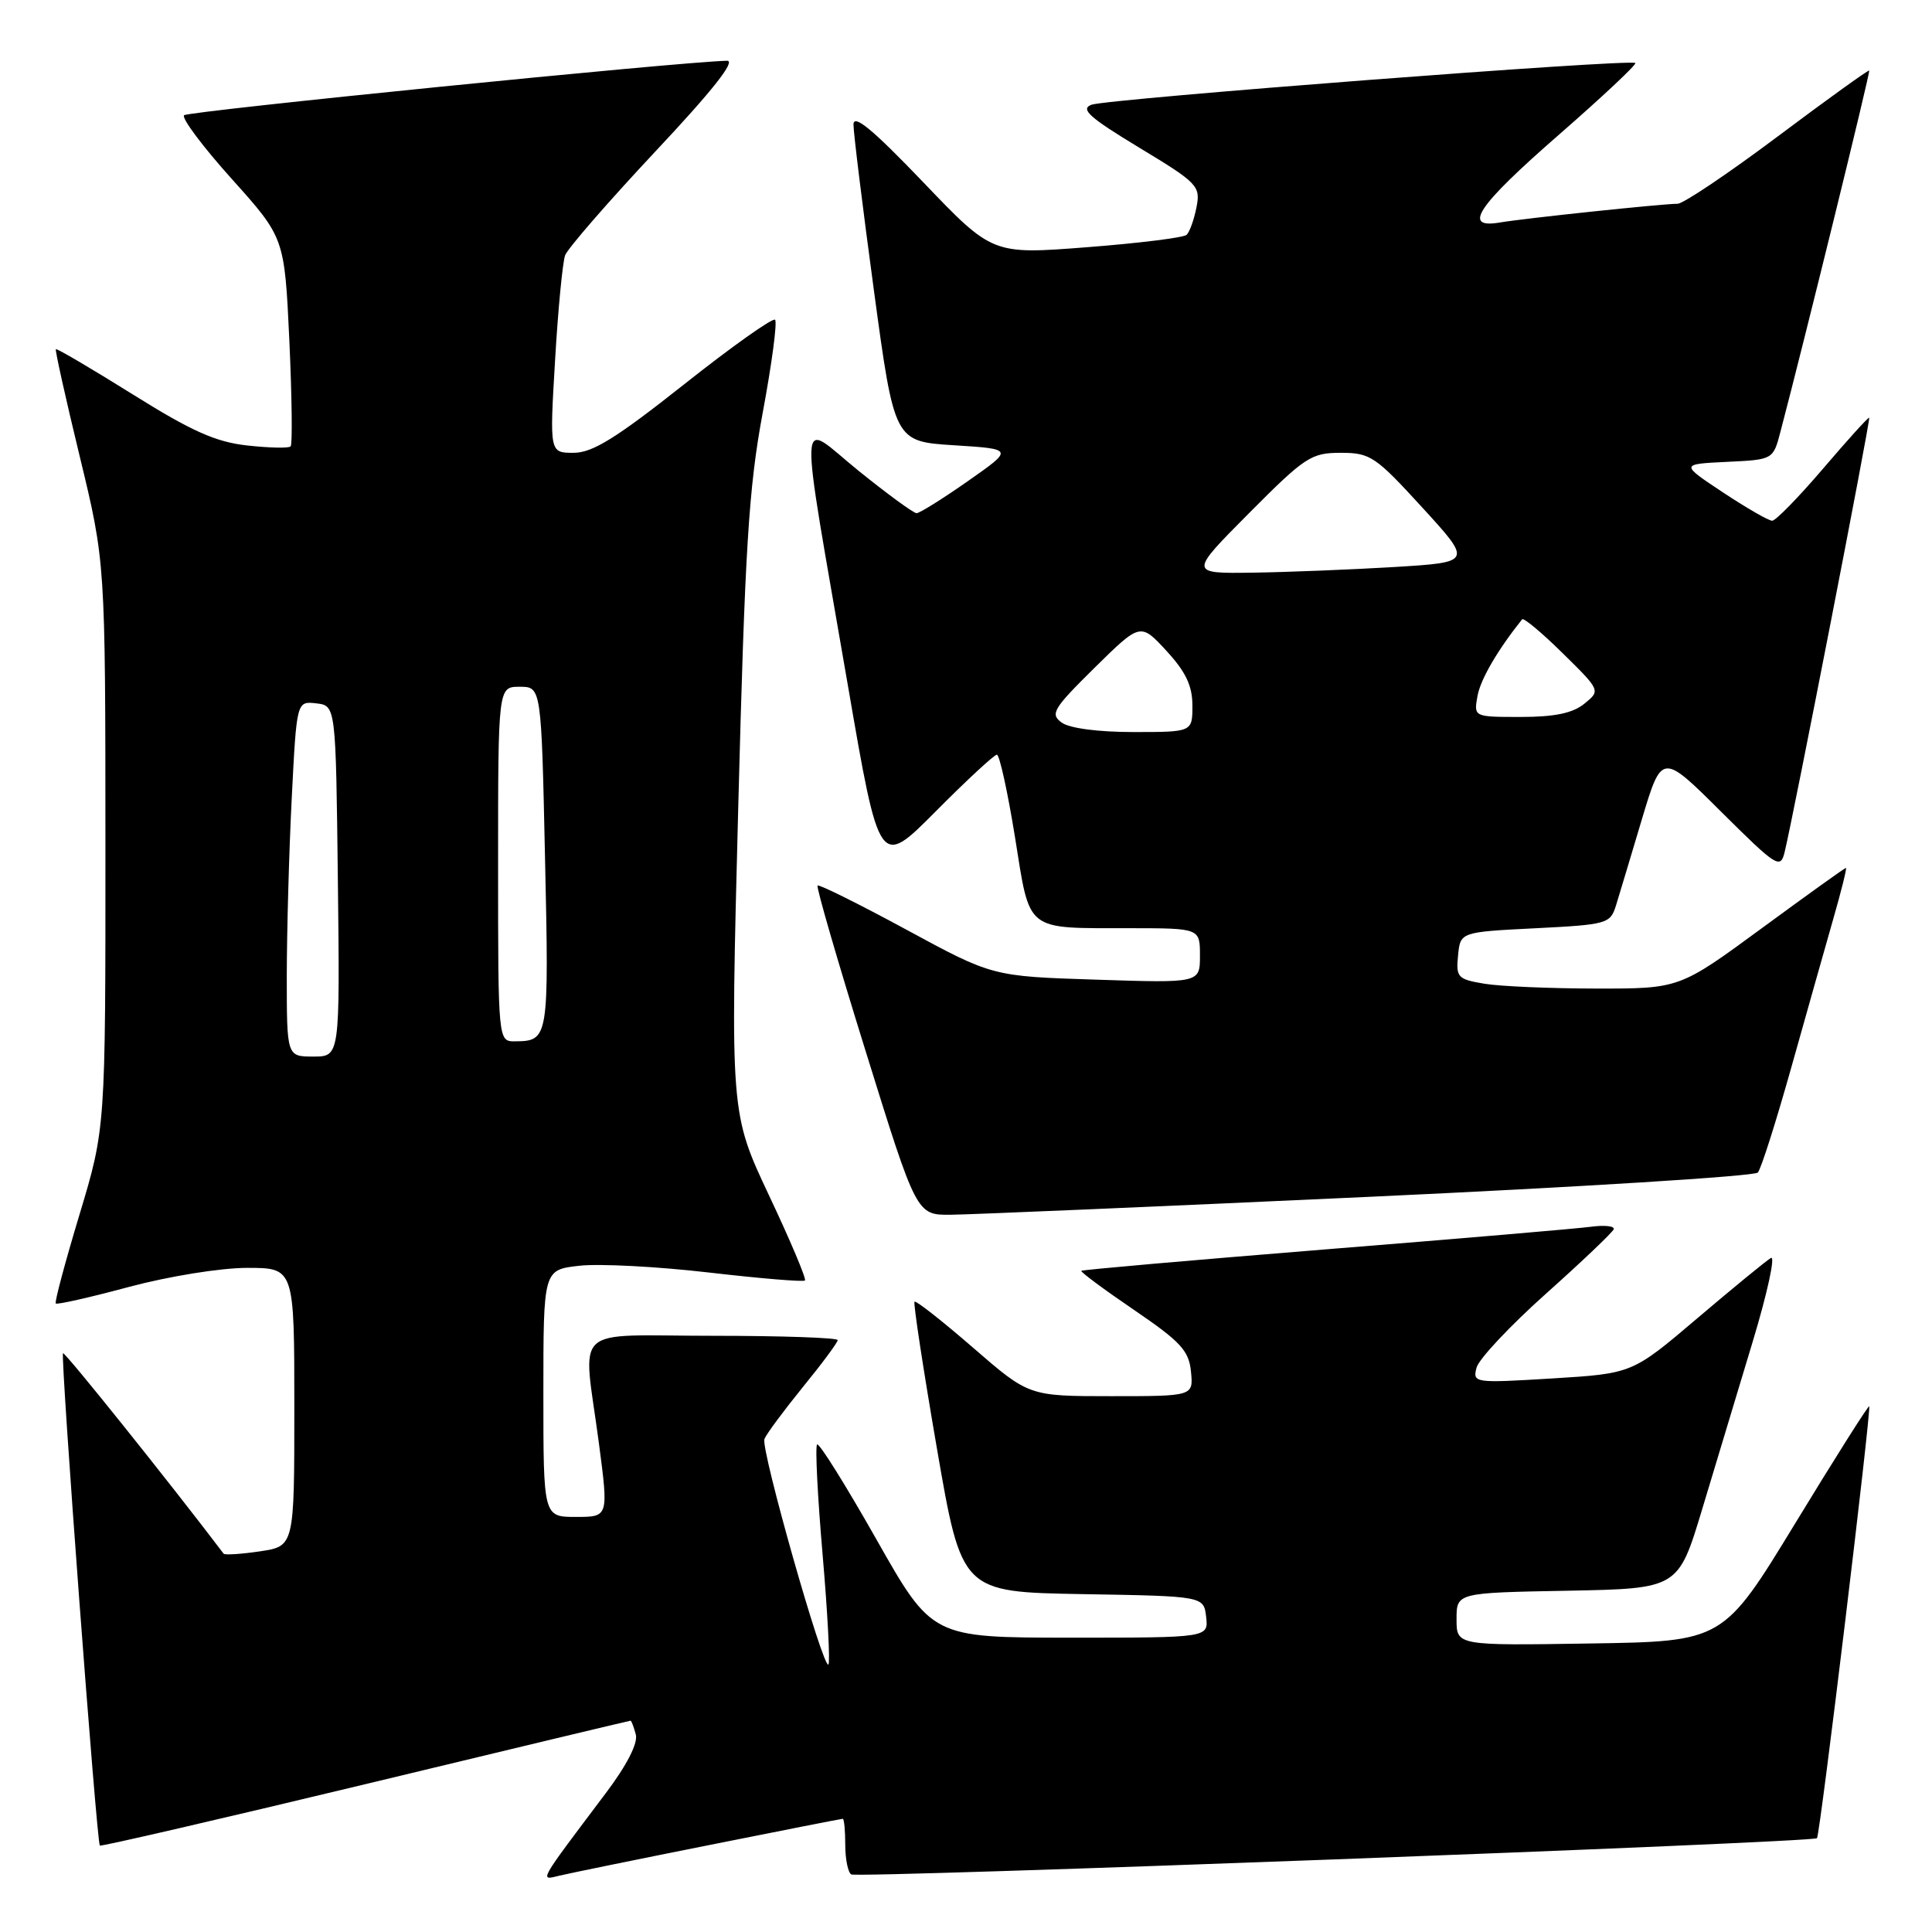 <?xml version="1.0" encoding="UTF-8" standalone="no"?>
<!DOCTYPE svg PUBLIC "-//W3C//DTD SVG 1.1//EN" "http://www.w3.org/Graphics/SVG/1.1/DTD/svg11.dtd" >
<svg xmlns="http://www.w3.org/2000/svg" xmlns:xlink="http://www.w3.org/1999/xlink" version="1.1" viewBox="0 0 256 256">
 <g >
 <path fill="currentColor"
d=" M 93.92 244.49 C 103.50 242.57 111.49 241.00 111.67 241.00 C 111.85 241.00 112.00 242.55 112.00 244.44 C 112.00 246.33 112.36 248.10 112.79 248.37 C 113.63 248.89 240.19 244.14 240.76 243.57 C 241.16 243.17 247.99 186.66 247.68 186.34 C 247.56 186.22 243.15 193.18 237.90 201.81 C 228.34 217.50 228.34 217.50 210.67 217.77 C 193.00 218.05 193.00 218.05 193.00 214.55 C 193.00 211.05 193.00 211.05 207.69 210.78 C 222.37 210.50 222.37 210.50 225.54 200.00 C 227.28 194.22 230.30 184.21 232.25 177.75 C 234.20 171.29 235.28 166.31 234.65 166.69 C 234.02 167.06 229.63 170.66 224.90 174.68 C 216.29 182.00 216.29 182.00 205.70 182.65 C 195.33 183.28 195.12 183.25 195.65 181.22 C 195.95 180.08 200.09 175.67 204.85 171.42 C 209.61 167.17 213.64 163.33 213.82 162.89 C 213.99 162.46 212.64 162.31 210.82 162.55 C 208.99 162.80 193.11 164.15 175.52 165.56 C 157.93 166.98 143.42 168.25 143.28 168.39 C 143.14 168.53 146.28 170.86 150.26 173.57 C 156.46 177.79 157.54 178.97 157.81 181.75 C 158.13 185.00 158.13 185.00 147.23 185.00 C 136.34 185.00 136.34 185.00 128.93 178.57 C 124.86 175.04 121.37 172.30 121.18 172.48 C 121.00 172.67 122.33 181.40 124.14 191.89 C 127.43 210.95 127.43 210.95 143.46 211.23 C 159.50 211.50 159.50 211.50 159.82 214.25 C 160.13 217.00 160.13 217.00 141.82 217.00 C 123.50 216.99 123.50 216.99 116.12 203.96 C 112.06 196.79 108.53 191.14 108.27 191.40 C 108.00 191.66 108.33 198.23 109.00 206.00 C 109.67 213.77 110.01 220.32 109.77 220.56 C 109.08 221.26 100.78 192.01 101.29 190.68 C 101.54 190.03 103.83 186.94 106.37 183.81 C 108.92 180.69 111.00 177.88 111.00 177.57 C 111.00 177.26 103.58 177.00 94.50 177.00 C 75.35 177.00 77.24 175.22 79.36 191.25 C 80.64 201.00 80.64 201.00 76.32 201.00 C 72.00 201.00 72.00 201.00 72.00 184.63 C 72.00 168.26 72.00 168.26 76.75 167.72 C 79.36 167.42 87.08 167.82 93.89 168.61 C 100.70 169.40 106.45 169.88 106.66 169.67 C 106.87 169.46 104.73 164.39 101.90 158.40 C 96.77 147.50 96.77 147.50 97.82 107.00 C 98.71 72.63 99.20 64.71 101.06 54.71 C 102.27 48.23 103.01 42.67 102.70 42.37 C 102.40 42.07 96.98 45.91 90.67 50.91 C 81.65 58.05 78.51 60.00 76.01 60.00 C 72.82 60.00 72.82 60.00 73.55 47.75 C 73.94 41.01 74.55 34.75 74.88 33.83 C 75.22 32.92 80.60 26.73 86.83 20.08 C 94.42 12.00 97.56 8.02 96.33 8.05 C 89.93 8.20 24.93 14.73 24.39 15.27 C 24.03 15.64 26.87 19.44 30.72 23.72 C 37.70 31.50 37.70 31.50 38.34 45.10 C 38.68 52.58 38.76 58.90 38.51 59.15 C 38.26 59.41 35.68 59.35 32.77 59.03 C 28.59 58.57 25.41 57.15 17.56 52.24 C 12.10 48.83 7.53 46.14 7.40 46.27 C 7.28 46.39 8.70 52.80 10.57 60.50 C 13.96 74.50 13.96 74.50 13.97 112.00 C 13.98 149.50 13.98 149.50 10.53 160.95 C 8.63 167.25 7.21 172.55 7.39 172.72 C 7.56 172.90 11.94 171.91 17.10 170.52 C 22.39 169.11 29.23 168.00 32.75 168.00 C 39.00 168.00 39.00 168.00 39.00 186.44 C 39.00 204.88 39.00 204.88 34.45 205.56 C 31.95 205.93 29.78 206.07 29.63 205.87 C 22.60 196.59 8.58 179.08 8.35 179.31 C 7.99 179.67 12.81 244.15 13.23 244.55 C 13.38 244.69 29.21 241.03 48.42 236.41 C 67.62 231.78 83.43 228.00 83.55 228.00 C 83.67 228.00 83.98 228.83 84.25 229.84 C 84.55 230.99 83.06 233.90 80.28 237.59 C 71.17 249.69 71.47 249.17 74.15 248.53 C 75.44 248.22 84.34 246.40 93.92 244.49 Z  M 181.33 158.59 C 209.28 157.30 232.50 155.85 232.92 155.37 C 233.35 154.89 235.33 148.65 237.34 141.50 C 239.35 134.35 241.86 125.46 242.92 121.75 C 243.99 118.04 244.74 115.00 244.60 115.00 C 244.45 115.00 239.43 118.60 233.44 123.00 C 222.54 131.00 222.54 131.00 211.52 130.99 C 205.46 130.98 198.79 130.70 196.70 130.35 C 193.15 129.76 192.91 129.51 193.20 126.61 C 193.50 123.50 193.50 123.50 203.42 123.00 C 212.94 122.52 213.37 122.40 214.12 120.00 C 214.54 118.62 216.09 113.51 217.54 108.62 C 220.20 99.74 220.20 99.74 228.04 107.54 C 235.43 114.88 235.91 115.19 236.47 112.92 C 237.62 108.23 247.88 55.55 247.68 55.35 C 247.57 55.24 244.83 58.27 241.58 62.08 C 238.33 65.88 235.29 69.00 234.82 69.00 C 234.35 69.00 231.42 67.31 228.31 65.25 C 222.65 61.50 222.65 61.50 228.80 61.20 C 234.95 60.91 234.95 60.91 235.92 57.20 C 239.03 45.40 247.85 9.52 247.68 9.35 C 247.57 9.24 242.12 13.16 235.57 18.07 C 229.02 22.98 223.04 27.00 222.29 27.00 C 220.29 27.00 201.97 28.93 198.75 29.48 C 193.69 30.35 195.73 27.30 206.52 17.89 C 212.31 12.84 216.88 8.55 216.69 8.35 C 216.11 7.77 146.68 13.10 144.62 13.88 C 143.11 14.46 144.33 15.55 150.93 19.55 C 158.73 24.26 159.09 24.64 158.54 27.47 C 158.22 29.10 157.63 30.74 157.23 31.12 C 156.83 31.49 150.88 32.23 144.00 32.76 C 131.50 33.73 131.50 33.73 122.30 24.11 C 115.63 17.15 113.10 15.05 113.09 16.50 C 113.09 17.60 114.31 27.50 115.80 38.50 C 118.51 58.50 118.51 58.50 126.42 59.00 C 134.32 59.50 134.32 59.50 128.25 63.75 C 124.91 66.09 121.85 68.00 121.45 68.00 C 121.05 68.00 117.58 65.46 113.75 62.37 C 105.59 55.77 105.75 52.51 112.34 90.77 C 116.52 115.03 116.52 115.03 123.98 107.52 C 128.09 103.38 131.74 100.00 132.09 100.00 C 132.44 100.00 133.52 104.91 134.49 110.92 C 136.53 123.63 135.70 122.97 149.75 122.99 C 159.00 123.00 159.00 123.00 159.00 126.63 C 159.00 130.26 159.00 130.26 145.25 129.81 C 131.50 129.37 131.50 129.37 120.09 123.18 C 113.81 119.78 108.52 117.15 108.33 117.34 C 108.14 117.53 111.01 127.43 114.72 139.34 C 121.45 161.00 121.45 161.00 125.97 160.96 C 128.46 160.94 153.37 159.88 181.33 158.59 Z  M 38.00 129.25 C 38.01 123.34 38.30 112.74 38.66 105.70 C 39.31 92.90 39.31 92.90 41.91 93.20 C 44.50 93.50 44.50 93.50 44.77 116.75 C 45.04 140.00 45.04 140.00 41.52 140.00 C 38.00 140.00 38.00 140.00 38.00 129.25 Z  M 66.00 114.50 C 66.00 91.00 66.00 91.00 68.86 91.00 C 71.73 91.00 71.73 91.00 72.22 113.75 C 72.75 137.65 72.70 137.95 68.25 137.98 C 66.00 138.00 66.00 138.00 66.00 114.50 Z  M 140.67 95.74 C 139.12 94.61 139.55 93.90 145.03 88.49 C 151.11 82.50 151.11 82.50 154.56 86.24 C 157.12 89.02 158.00 90.87 158.00 93.49 C 158.00 97.00 158.00 97.00 150.19 97.00 C 145.50 97.00 141.70 96.50 140.67 95.74 Z  M 195.77 92.25 C 196.16 90.04 198.41 86.17 201.69 82.06 C 201.89 81.82 204.31 83.84 207.07 86.56 C 212.09 91.50 212.09 91.50 209.93 93.25 C 208.39 94.50 205.99 95.00 201.53 95.00 C 195.28 95.00 195.28 95.00 195.77 92.25 Z  M 165.50 68.00 C 172.92 60.54 173.73 60.00 177.65 60.00 C 181.57 60.00 182.25 60.46 188.46 67.25 C 195.09 74.50 195.09 74.50 184.79 75.13 C 179.13 75.47 170.69 75.81 166.02 75.88 C 157.55 76.00 157.55 76.00 165.50 68.00 Z "/>
</g>
</svg>